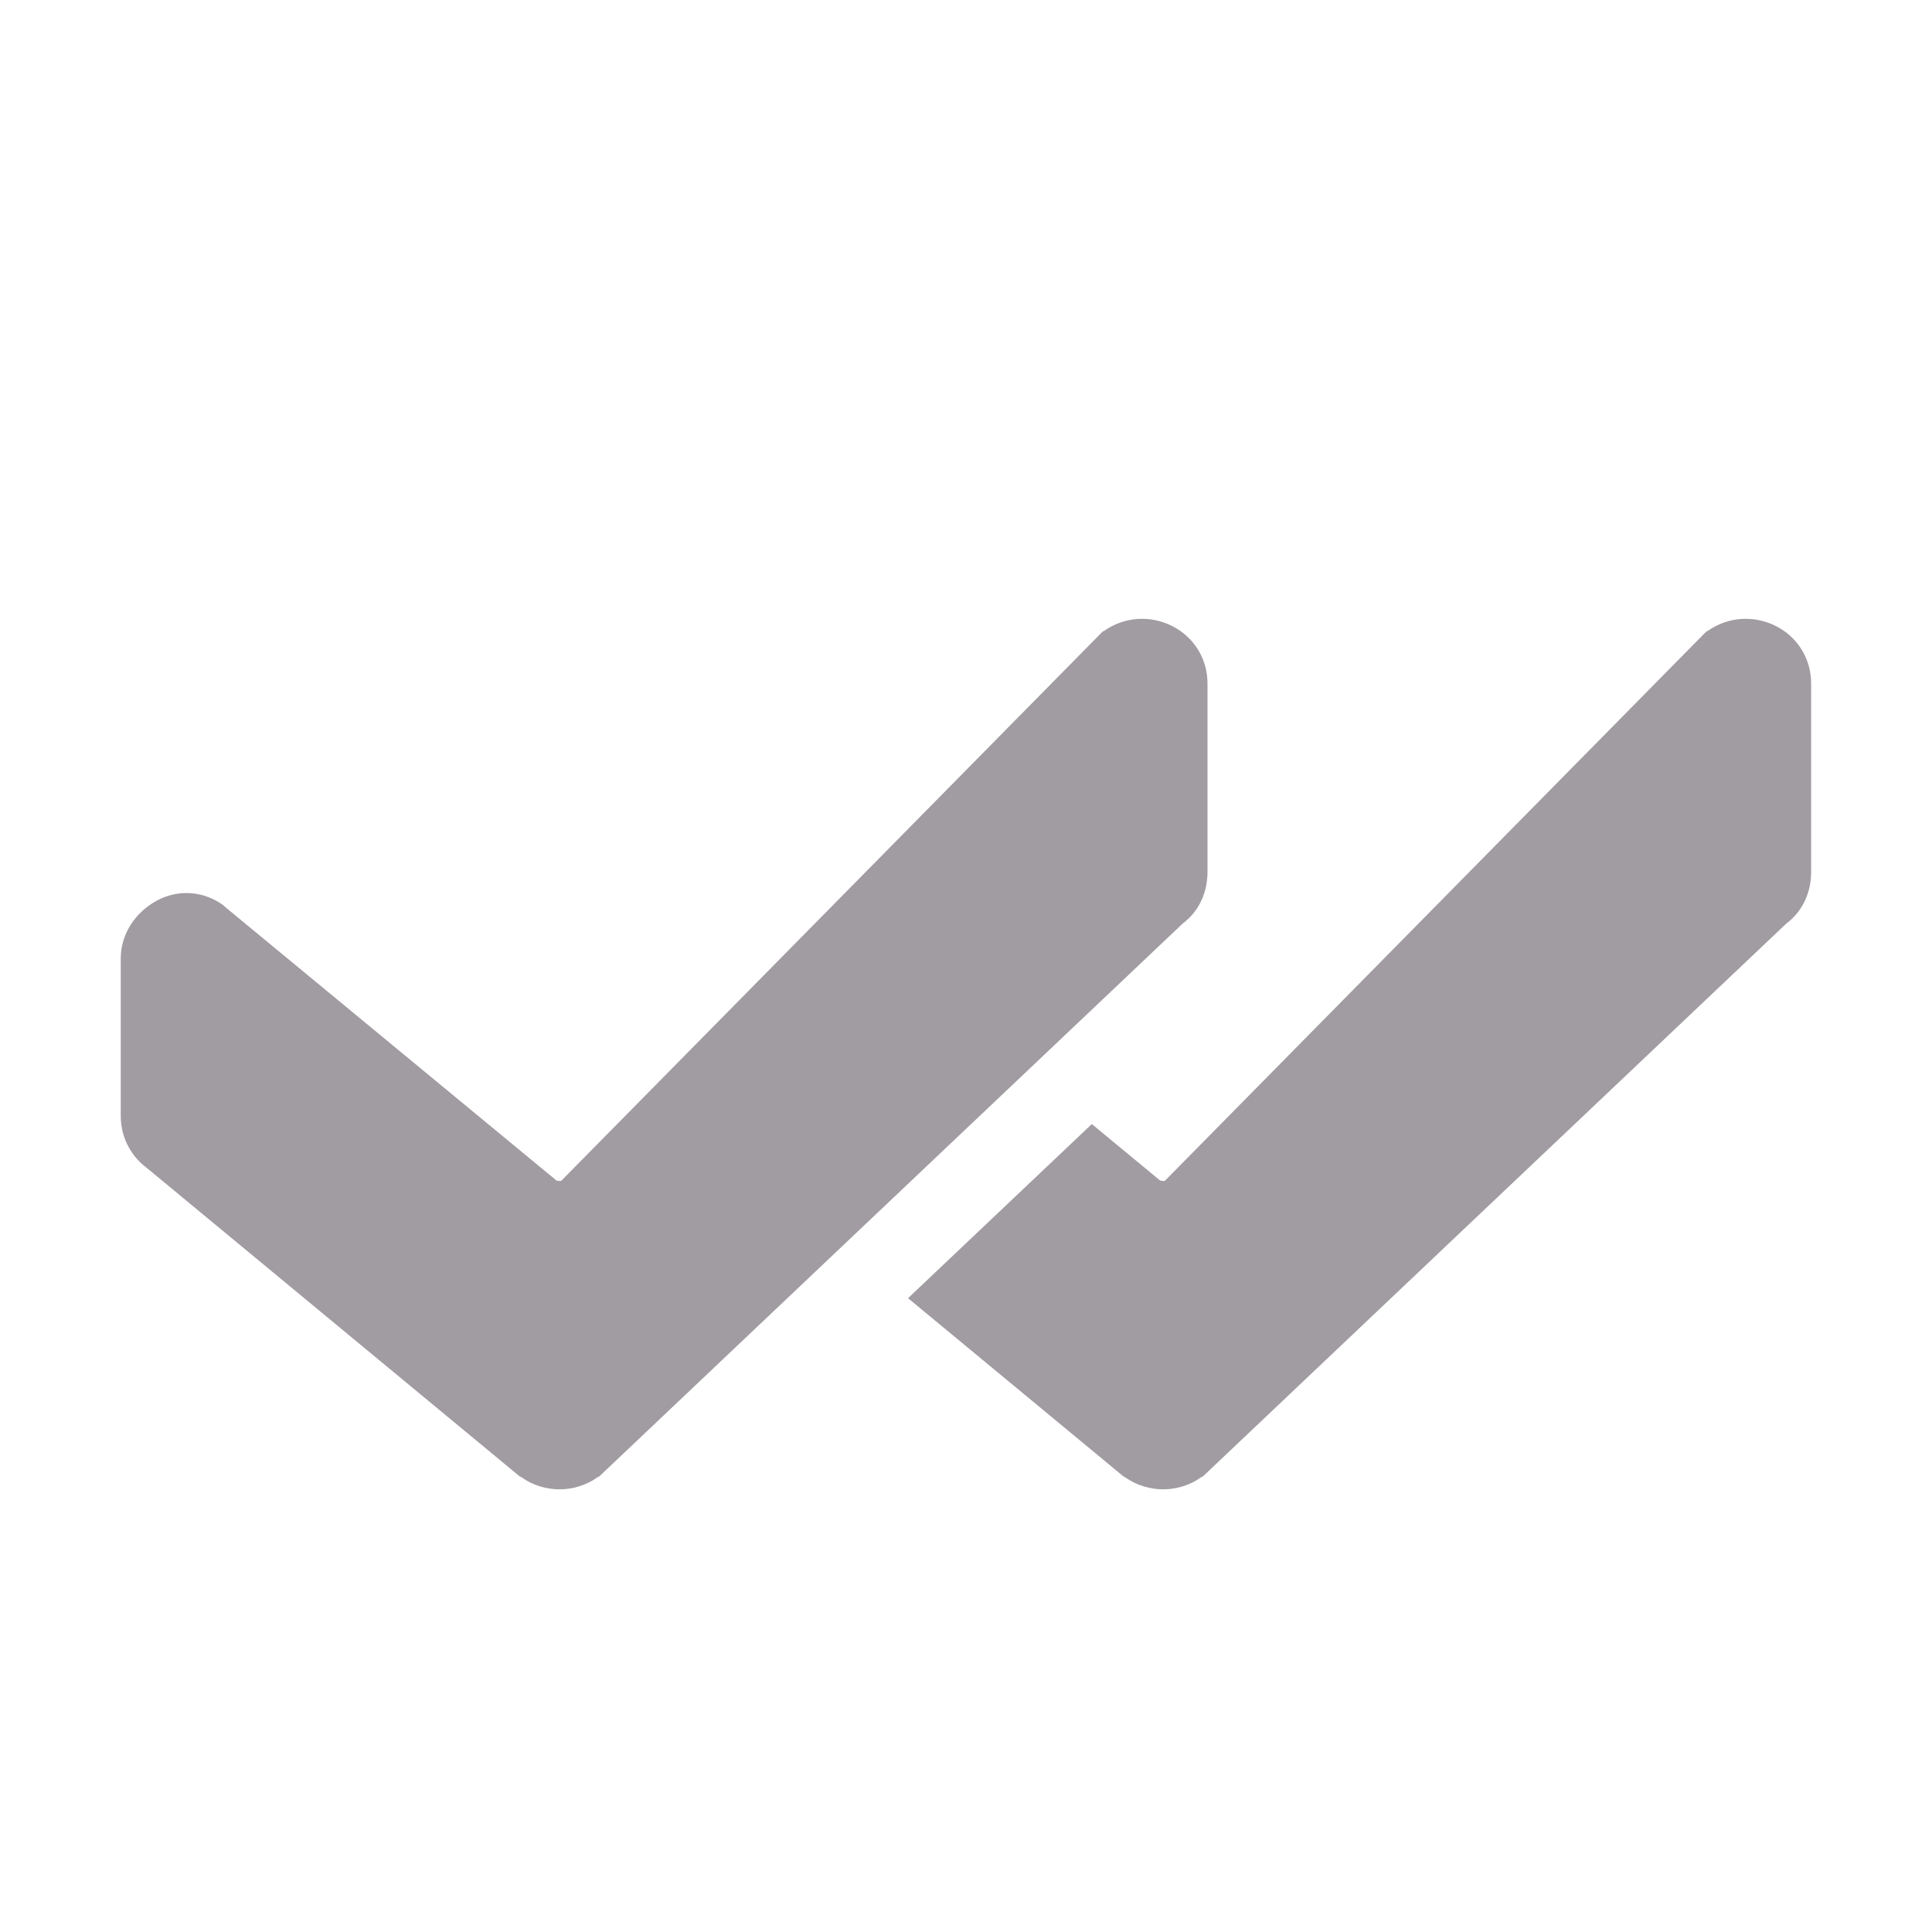 <svg width="16" height="16" viewBox="0 0 16 16" fill="none" xmlns="http://www.w3.org/2000/svg">
<path d="M7.52 10.751L9.042 9.309L9.608 9.777C9.614 9.777 9.618 9.778 9.623 9.779C9.631 9.781 9.638 9.783 9.649 9.777L14.129 5.232L14.144 5.224C14.309 5.108 14.522 5.093 14.704 5.183C14.885 5.273 14.999 5.454 14.999 5.66V7.221C14.999 7.394 14.926 7.55 14.793 7.649L9.962 12.227L9.945 12.235C9.855 12.301 9.739 12.334 9.633 12.334C9.526 12.334 9.41 12.301 9.32 12.235L9.304 12.227L7.52 10.751Z" fill="#A19BA2"/>
<path d="M9.704 5.183C9.523 5.093 9.31 5.108 9.145 5.224L9.13 5.232L4.65 9.777C4.633 9.786 4.624 9.777 4.609 9.777L1.863 7.51L1.855 7.501C1.69 7.378 1.477 7.361 1.296 7.46C1.116 7.559 1 7.739 1 7.937V9.243C1 9.416 1.082 9.572 1.213 9.67L4.304 12.227L4.321 12.235C4.411 12.301 4.527 12.334 4.633 12.334C4.74 12.334 4.856 12.301 4.946 12.235L4.963 12.227L9.794 7.649C9.927 7.55 10 7.394 10 7.221V5.66C10 5.454 9.886 5.273 9.704 5.183Z" fill="#A19BA2"/>
</svg>
